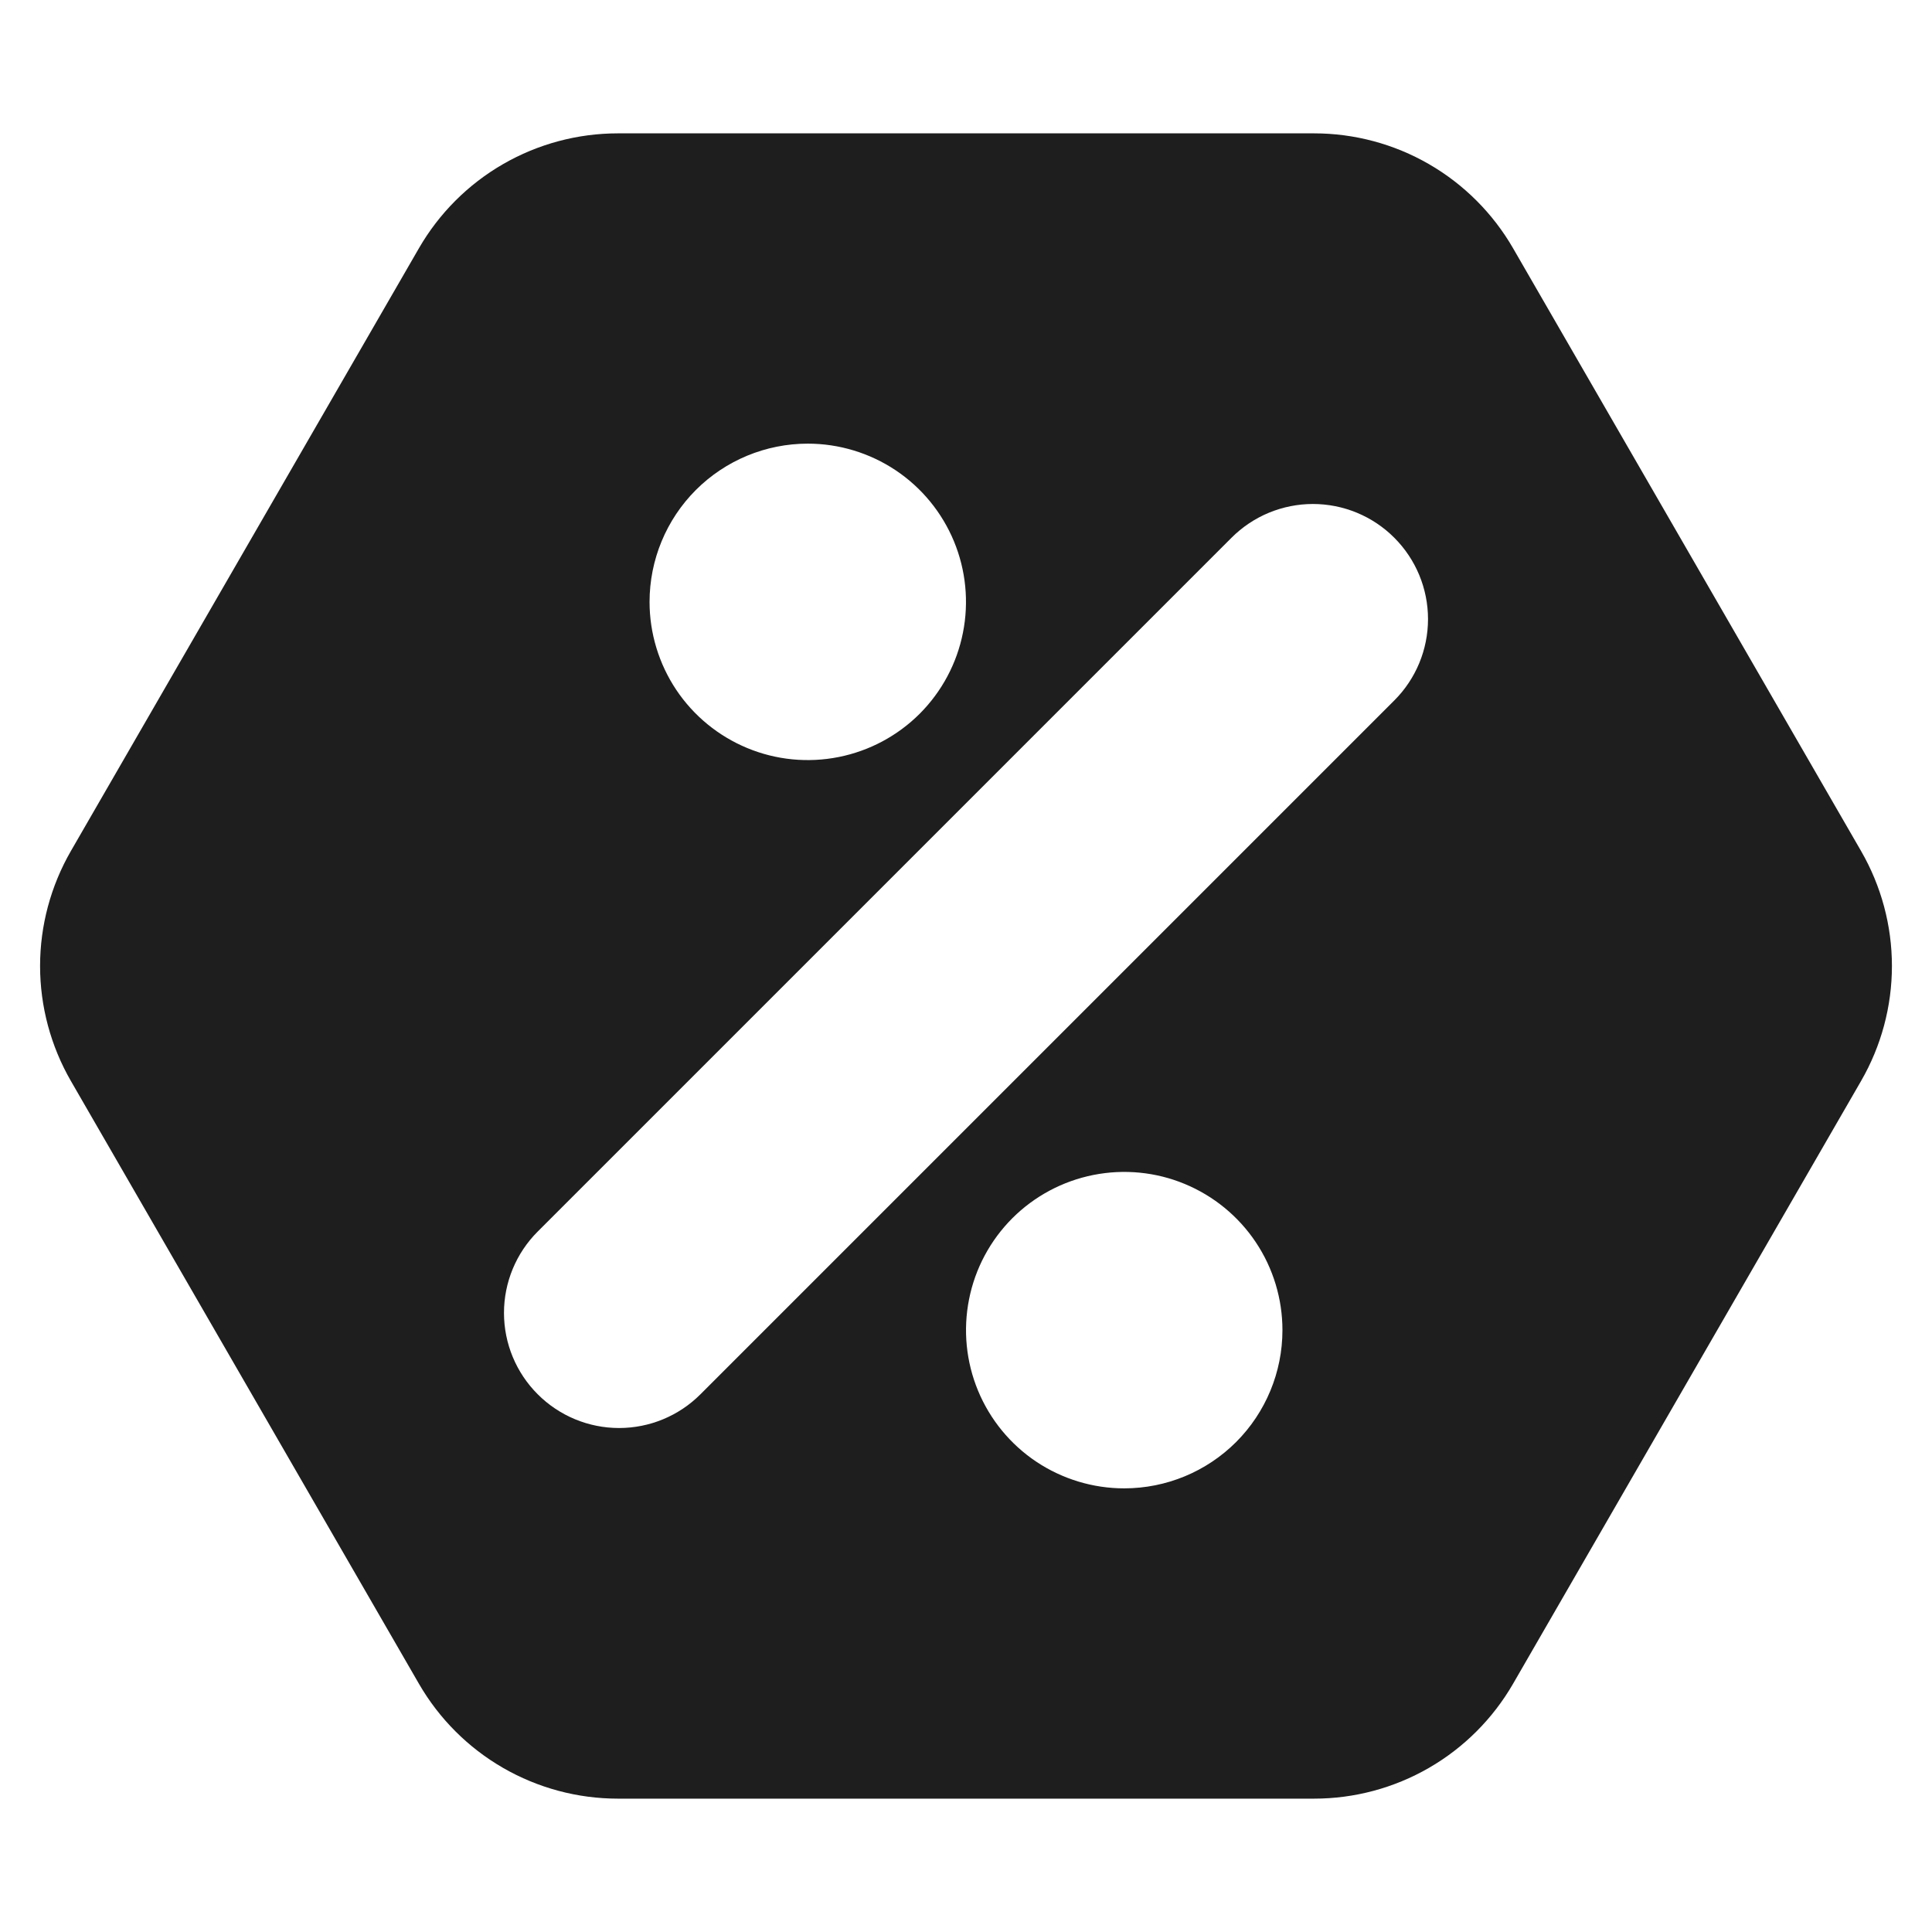 <svg width="43" height="43" viewBox="0 0 43 43" fill="none" xmlns="http://www.w3.org/2000/svg">
<path d="M41.422 18.942L33.676 5.525C33.227 4.748 32.581 4.102 31.804 3.653C31.026 3.204 30.144 2.968 29.246 2.968H13.754C12.856 2.968 11.974 3.204 11.196 3.653C10.418 4.102 9.773 4.748 9.324 5.525L1.577 18.942C1.129 19.72 0.892 20.602 0.892 21.5C0.892 22.398 1.129 23.28 1.577 24.058L9.324 37.475C9.773 38.252 10.418 38.898 11.196 39.347C11.974 39.796 12.856 40.032 13.754 40.032H29.246C30.144 40.032 31.026 39.796 31.804 39.347C32.582 38.898 33.227 38.252 33.676 37.475L41.422 24.058C41.871 23.28 42.108 22.398 42.108 21.5C42.108 20.602 41.871 19.72 41.422 18.942ZM17.979 9.874C18.675 9.874 19.356 10.081 19.935 10.467C20.514 10.854 20.965 11.404 21.232 12.048C21.498 12.691 21.568 13.399 21.432 14.082C21.297 14.766 20.961 15.393 20.469 15.886C19.976 16.378 19.349 16.713 18.666 16.849C17.982 16.985 17.274 16.916 16.631 16.649C15.987 16.382 15.437 15.931 15.05 15.352C14.664 14.773 14.457 14.092 14.457 13.396C14.457 12.462 14.828 11.566 15.488 10.905C16.149 10.245 17.044 9.874 17.979 9.874ZM25.021 33.126C24.325 33.126 23.644 32.919 23.065 32.533C22.486 32.146 22.035 31.596 21.768 30.952C21.502 30.309 21.432 29.601 21.568 28.918C21.703 28.234 22.039 27.607 22.531 27.114C23.024 26.622 23.651 26.287 24.334 26.151C25.018 26.015 25.726 26.084 26.369 26.351C27.013 26.618 27.563 27.069 27.95 27.648C28.337 28.227 28.543 28.908 28.543 29.605C28.543 30.538 28.172 31.434 27.512 32.095C26.851 32.755 25.956 33.126 25.021 33.126ZM31.032 15.59L15.59 31.032C15.11 31.513 14.458 31.783 13.779 31.783C13.1 31.783 12.448 31.513 11.968 31.032C11.487 30.552 11.217 29.901 11.217 29.221C11.217 28.542 11.487 27.89 11.968 27.41L27.41 11.968C27.648 11.73 27.93 11.541 28.241 11.412C28.552 11.284 28.885 11.217 29.221 11.217C29.558 11.217 29.891 11.284 30.201 11.412C30.512 11.541 30.795 11.73 31.032 11.968C31.513 12.448 31.783 13.1 31.783 13.779C31.783 14.458 31.513 15.11 31.032 15.59Z" fill="#1E1E1E"/>
</svg>
